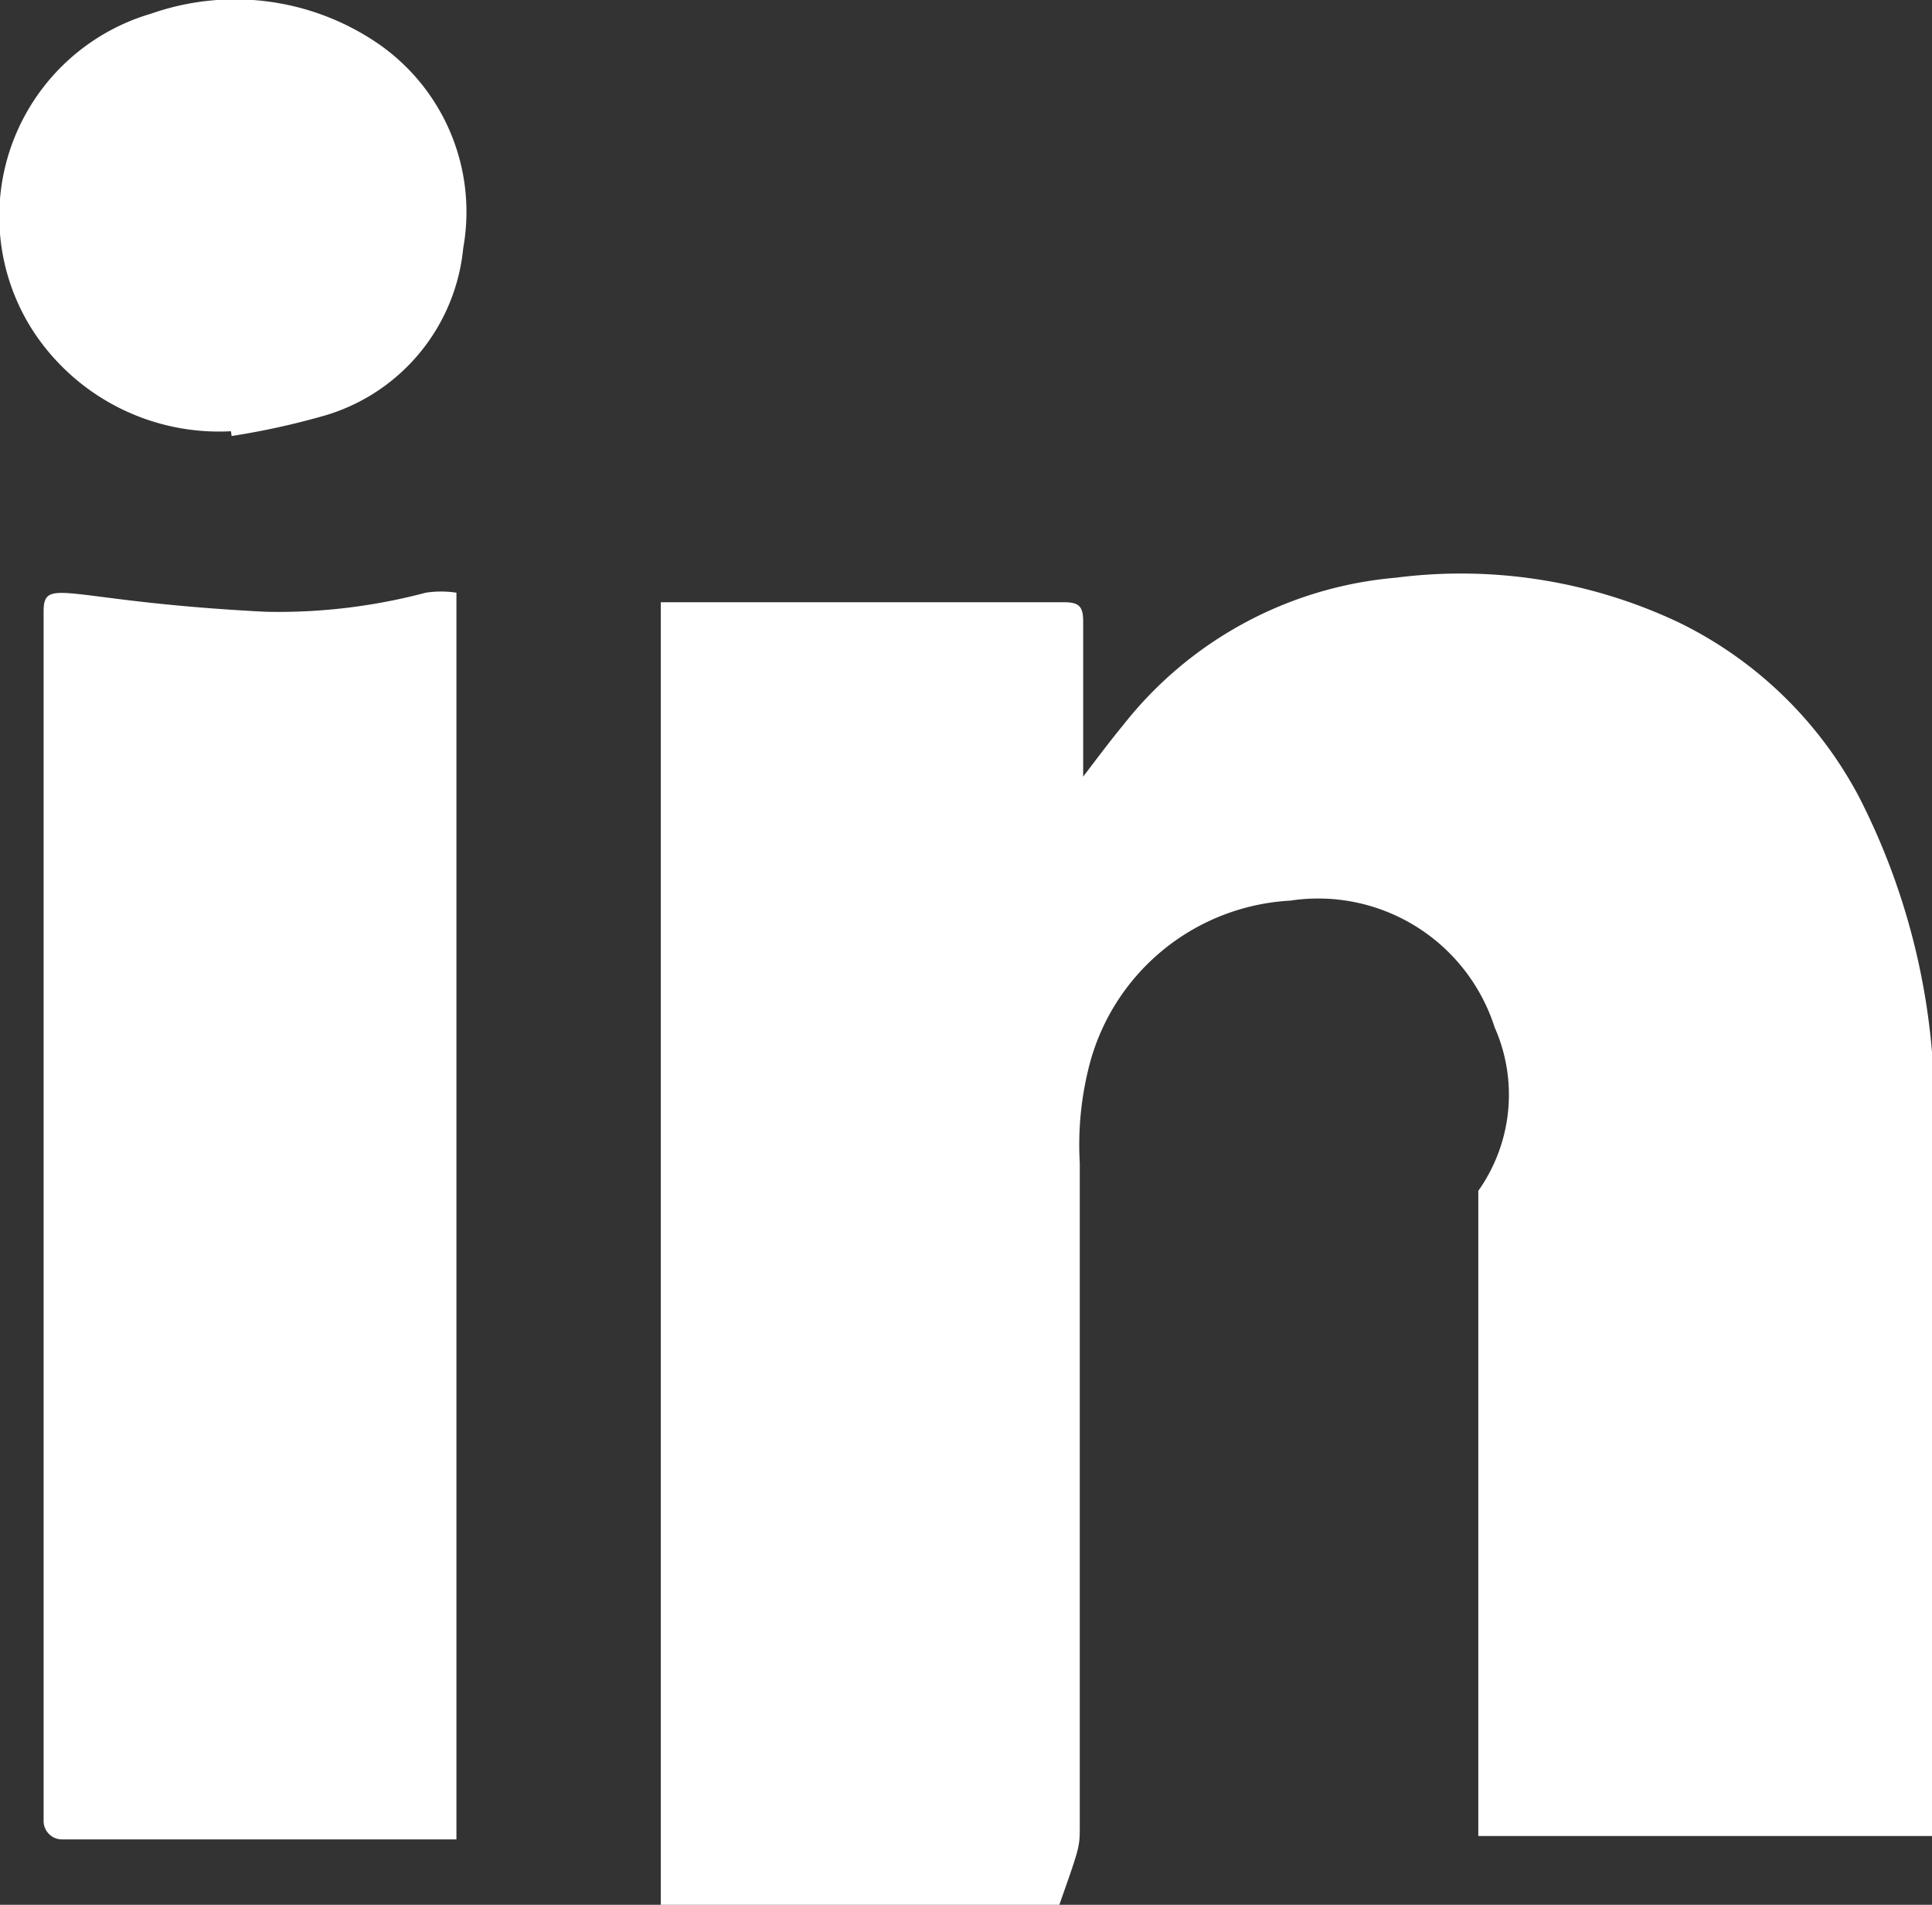 <svg xmlns="http://www.w3.org/2000/svg" viewBox="0 0 28.36 27.96"><rect x="0" y="0" width="28.36" height="27.96" fill="#333333" stroke="none"/><defs><style>.cls-1{fill:#fff;}</style></defs><title>in</title><g id="Layer_2" data-name="Layer 2"><g id="Layer_1-2" data-name="Layer 1"><path class="cls-1" d="M9.7,28V8.84h5.92c.23,0,.28.07.28.29,0,.74,0,1.47,0,2.27.22-.29.4-.53.59-.76a5.71,5.71,0,0,1,4-2.16,7.48,7.48,0,0,1,4.16.66,5.93,5.93,0,0,1,2.64,2.56,10.06,10.06,0,0,1,1.1,4.91c0,3.45,0,6.9,0,10.34,0,.05,0,.11,0,0H21.7V17.48a2.44,2.44,0,0,0,.24-2.4,2.72,2.72,0,0,0-3-1.86A3.23,3.23,0,0,0,16,15.6a4.68,4.68,0,0,0-.15,1.47c0,3.25,0,6.49,0,9.74,0,.3,0,.3-.3,1.15H9.7Z"/><path class="cls-1" d="M6.7,27H.91a.27.27,0,0,1-.27-.27q0-8.88,0-17.75c0-.54.31-.15,3.26,0A8.45,8.45,0,0,0,6.25,8.7a1.49,1.49,0,0,1,.45,0Z"/><path class="cls-1" d="M3.39,6.33A3.26,3.26,0,0,1,.5,4.88,3.1,3.1,0,0,1,2.22.2,3.72,3.72,0,0,1,5.55.64a3,3,0,0,1,1.25,3,2.85,2.85,0,0,1-2,2.45,11,11,0,0,1-1.4.31Z"/></g></g></svg>